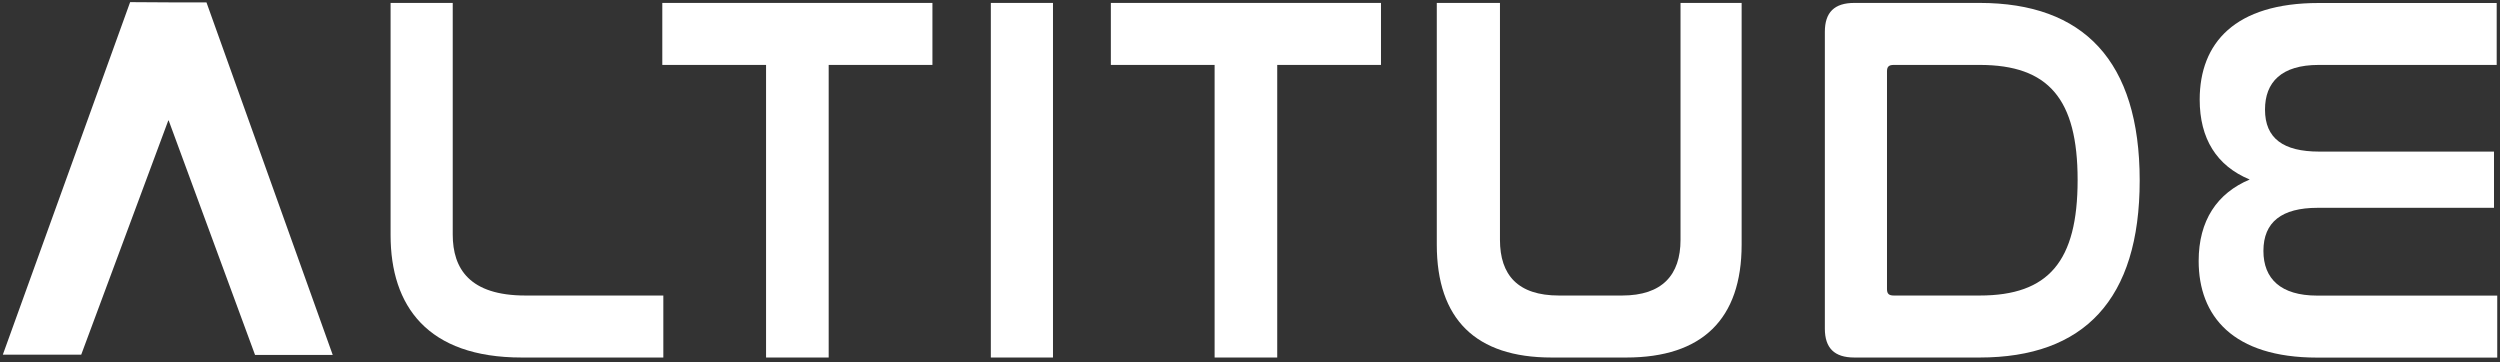 <svg width="511" height="74" viewBox="0 0 511 74" fill="none" xmlns="http://www.w3.org/2000/svg">
<rect x="0" y="0" width="511" height="74" fill="#333333" stroke="none"/>
<path d="M92.538 0.598V47.942C92.538 54.925 95.989 60.404 107.395 60.404H135.585V73.077H106.633C87.37 73.077 79.836 62.554 79.836 48.055V0.598H92.538Z" fill="white"/>
<path d="M190.589 0.598V13.27H169.382V73.077H156.583V13.27H135.375V0.598H190.589Z" fill="white"/>
<path d="M215.229 0.598V73.077H202.527V0.598H215.229Z" fill="white"/>
<path d="M282.273 0.598V13.27H261.065V73.077H248.266V13.27H227.059V0.598H282.273Z" fill="white"/>
<path d="M306.592 0.598V49.025C306.592 56.218 310.254 60.404 318.646 60.404H331.559C339.74 60.404 343.499 56.218 343.499 49.025V0.598H355.99V49.995C355.99 65.237 347.922 73.077 332.417 73.077H317.139C301.635 73.077 293.68 65.237 293.68 49.995V0.598H306.592Z" fill="white"/>
<path d="M404.641 0.598C425.849 0.598 437.352 12.414 437.352 36.886C437.352 61.261 425.946 73.077 404.641 73.077H379.027C374.944 73.077 373 71.137 373 67.177V6.497C373 2.521 374.944 0.598 379.027 0.598H404.641ZM385.702 59.111C385.702 60.081 386.139 60.404 387.095 60.404H404.641C418.737 60.404 424.666 53.421 424.666 36.789C424.666 20.253 418.753 13.27 404.641 13.27H387.095C386.123 13.27 385.702 13.594 385.702 14.563V59.111Z" fill="white"/>
<path d="M510.323 0.598V13.27H473.951C466.304 13.27 462.967 16.81 462.967 22.403C462.967 28.303 466.726 30.986 474.049 30.986H509.773V42.478H473.724C466.401 42.478 462.643 45.372 462.643 51.288C462.643 56.977 466.191 60.42 473.627 60.42H510.437V73.093H473.627C456.405 73.093 449.406 64.607 449.406 53.341C449.406 45.065 453.181 39.488 459.84 36.692C453.068 33.895 449.617 28.319 449.617 20.366C449.617 8.777 456.826 0.614 473.935 0.614H510.323V0.598Z" fill="white"/>
<path d="M26.598 0.436L0.578 72.494H16.601L34.407 24.601C34.407 24.601 34.423 24.601 34.439 24.601V24.649C34.471 24.649 34.488 24.649 34.488 24.649L52.131 72.543H68.008L42.2 0.484H34.455" fill="white"/>
</svg>
